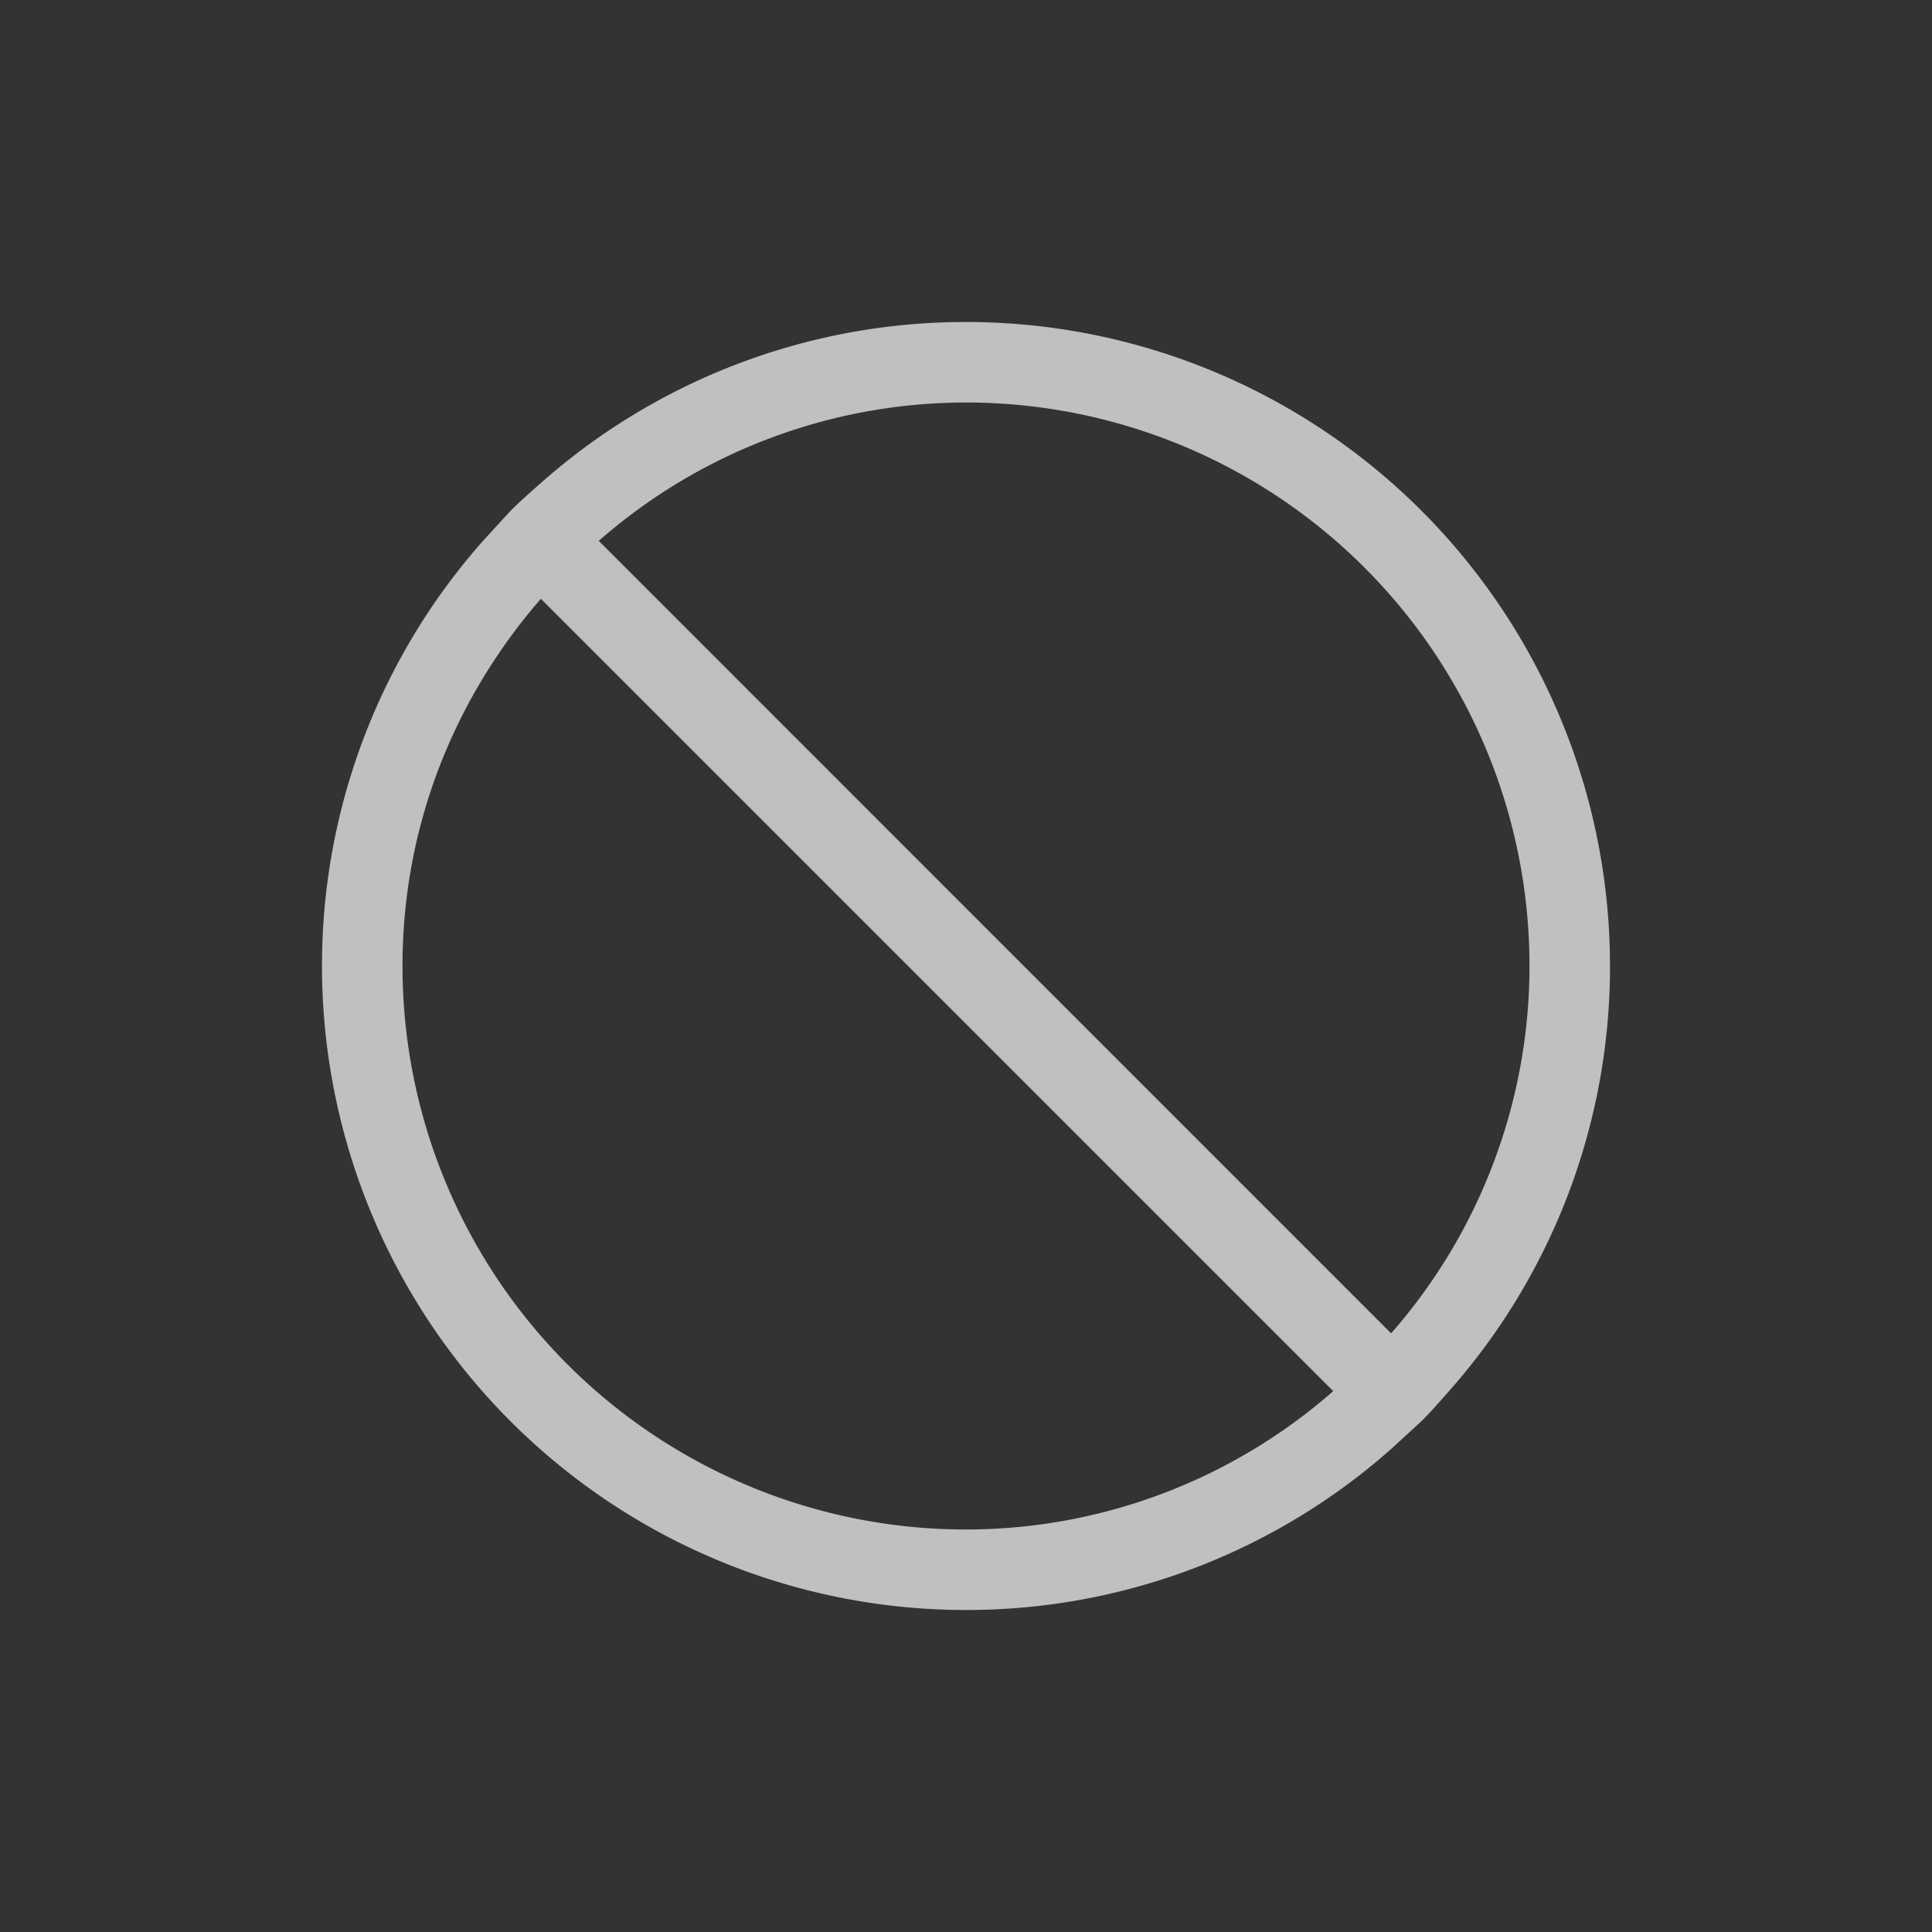 <svg xmlns="http://www.w3.org/2000/svg" viewBox="0 0 24 24">
    <rect x="0" y="0" width="24" height="24" fill="#333333" stroke="none"/>
    <path d="M12 4a7.952 7.952 0 0 0-5.281 2c-.126.111-.256.225-.375.344L6 6.719A7.952 7.952 0 0 0 4 12a8 8 0 0 0 8 8 7.952 7.952 0 0 0 5.281-2l.375-.344c.12-.119.233-.249.344-.375A7.952 7.952 0 0 0 20 12a8 8 0 0 0-8-8zm0 1a7 7 0 0 1 7 7 6.921 6.921 0 0 1-1.719 4.563L7.438 6.719A6.921 6.921 0 0 1 12 5zM6.719 7.438l9.843 9.843A6.921 6.921 0 0 1 12 19a7 7 0 0 1-7-7c0-1.754.653-3.334 1.719-4.562z" style="fill:currentColor;fill-opacity:1;stroke:none;color:#fdfdfd;opacity:.7"/>
</svg>
